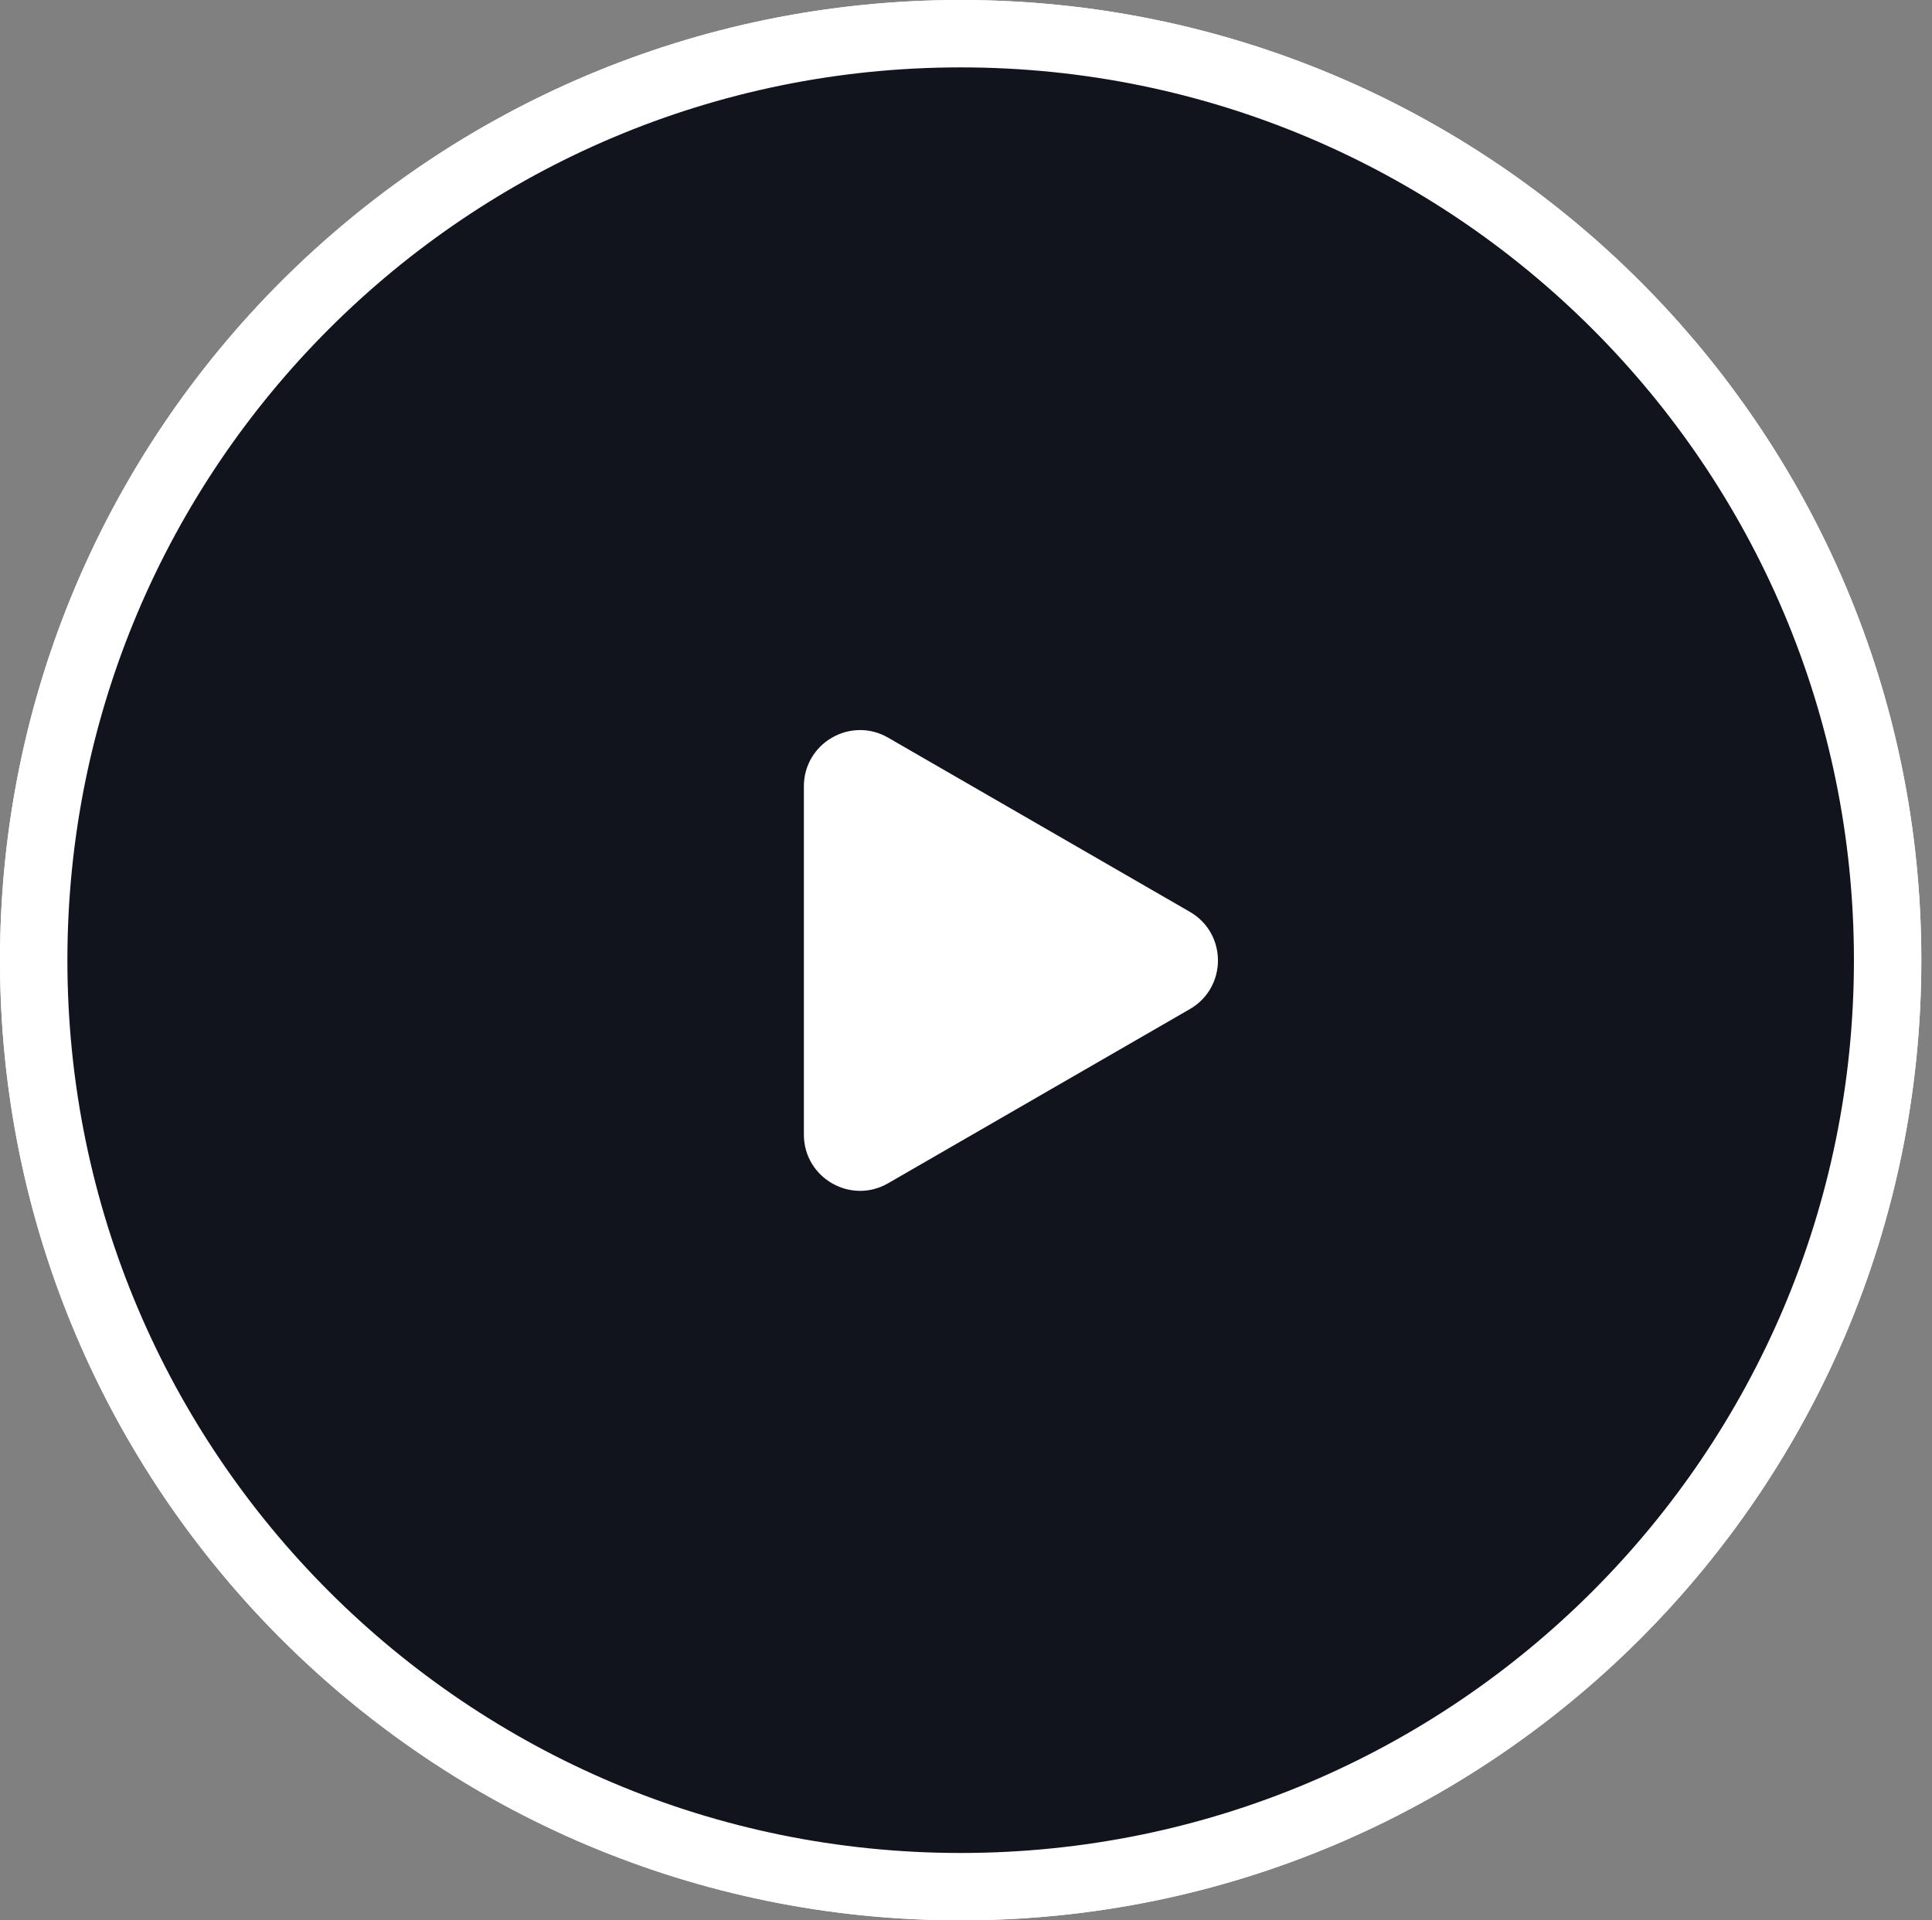 <svg width="172" height="171" viewBox="0 0 172 171" fill="none" xmlns="http://www.w3.org/2000/svg">
<rect x="0" y="0" width="172" height="171" fill="#808080" stroke="none"/>
<g id="Group 5">
<path id="Ellipse 5" d="M170.55 85.5C170.55 132.444 132.483 170.5 85.525 170.5C38.567 170.5 0.5 132.444 0.5 85.5C0.5 38.556 38.567 0.5 85.525 0.5C132.483 0.5 170.55 38.556 170.55 85.5Z" fill="#12141D" stroke="white"/>
<path id="Ellipse 6" d="M168.05 85.5C168.05 131.063 131.103 168 85.525 168C39.947 168 3 131.063 3 85.5C3 39.937 39.947 3 85.525 3C131.103 3 168.05 39.937 168.05 85.5Z" fill="#12141D" stroke="white" stroke-width="6"/>
<path id="Polygon 1" d="M105.68 81.628C108.68 83.36 108.68 87.691 105.68 89.422L78.817 104.932C75.817 106.664 72.067 104.498 72.067 101.034L72.067 70.016C72.067 66.552 75.817 64.387 78.817 66.119L105.68 81.628Z" fill="white" stroke="white"/>
</g>
</svg>
